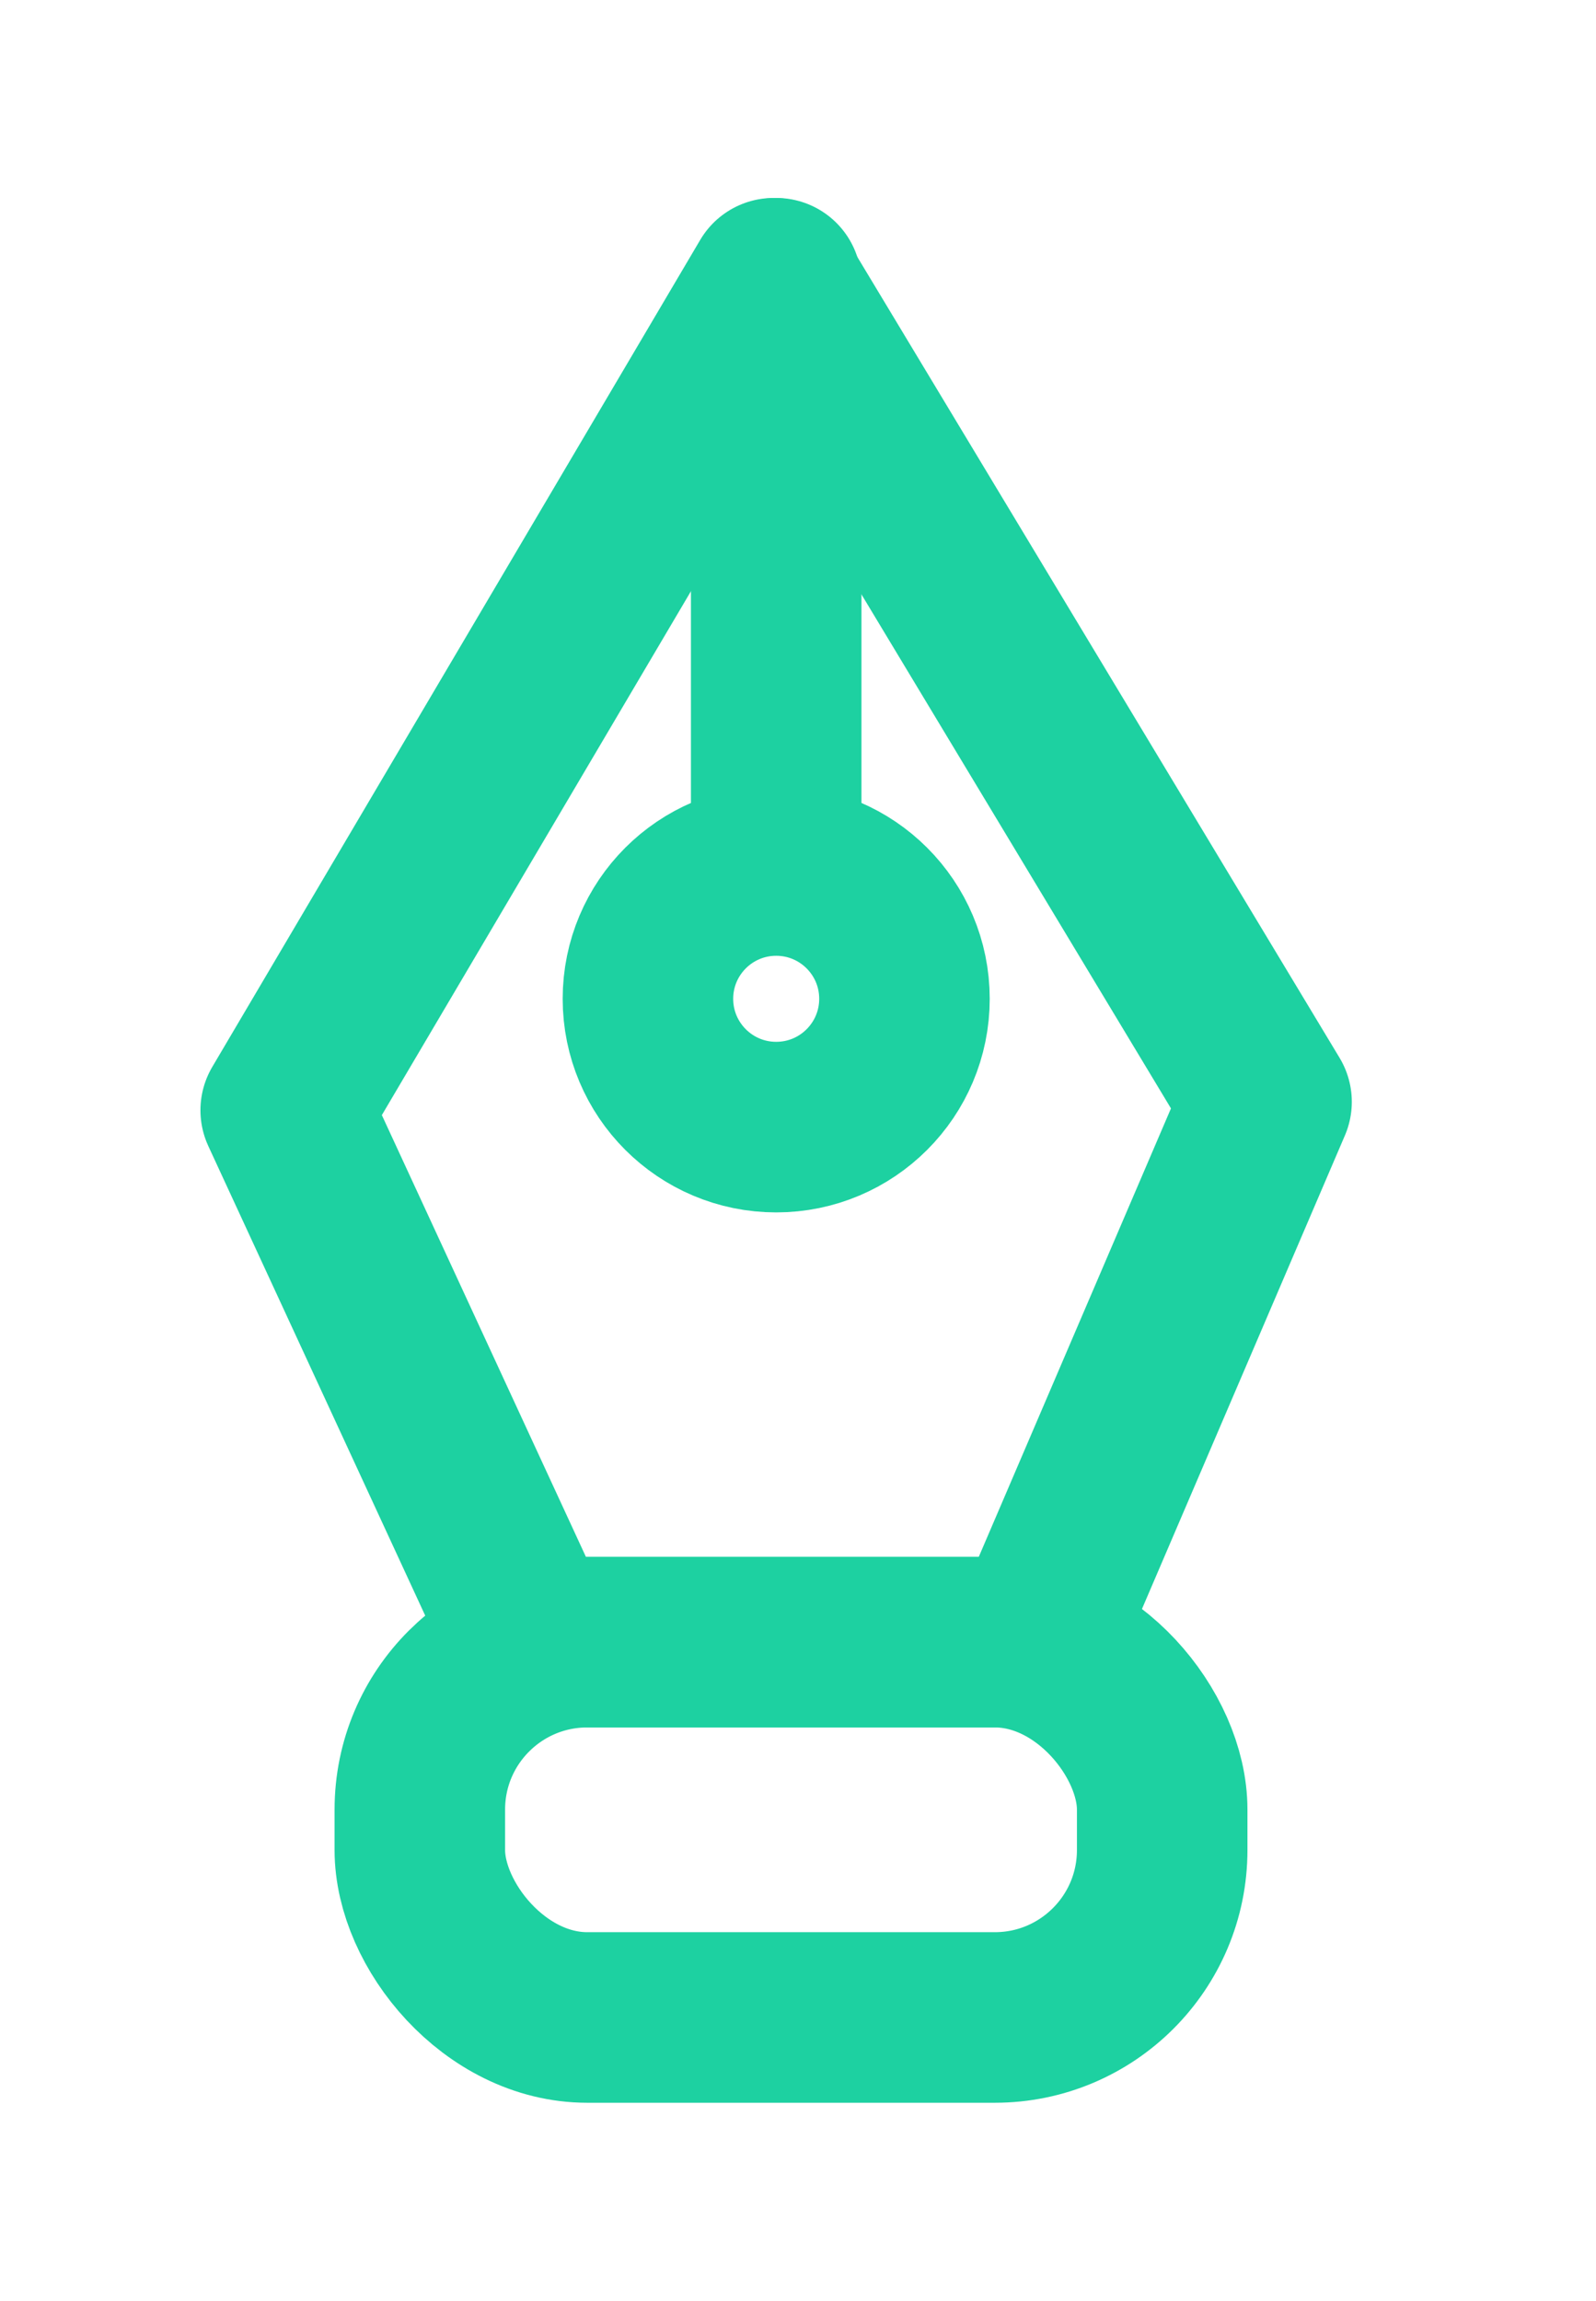 <svg id="Layer_1" data-name="Layer 1" xmlns="http://www.w3.org/2000/svg" viewBox="0 0 106.14 152.96"><defs><style>.cls-1{fill:none;stroke:#1dd1a1;stroke-linecap:round;stroke-linejoin:round;stroke-width:11.34px;}</style></defs><polygon class="cls-1" points="19 73.81 51.45 18.83 84.23 73.25 68.83 109.17 35.34 109.17 19 73.81"/><line class="cls-1" x1="51.62" y1="18.83" x2="51.62" y2="56.86"/><rect class="cls-1" x="27.92" y="109.17" width="49.37" height="24.95" rx="11.13"/><circle class="cls-1" cx="51.62" cy="66.4" r="8.53"/></svg>